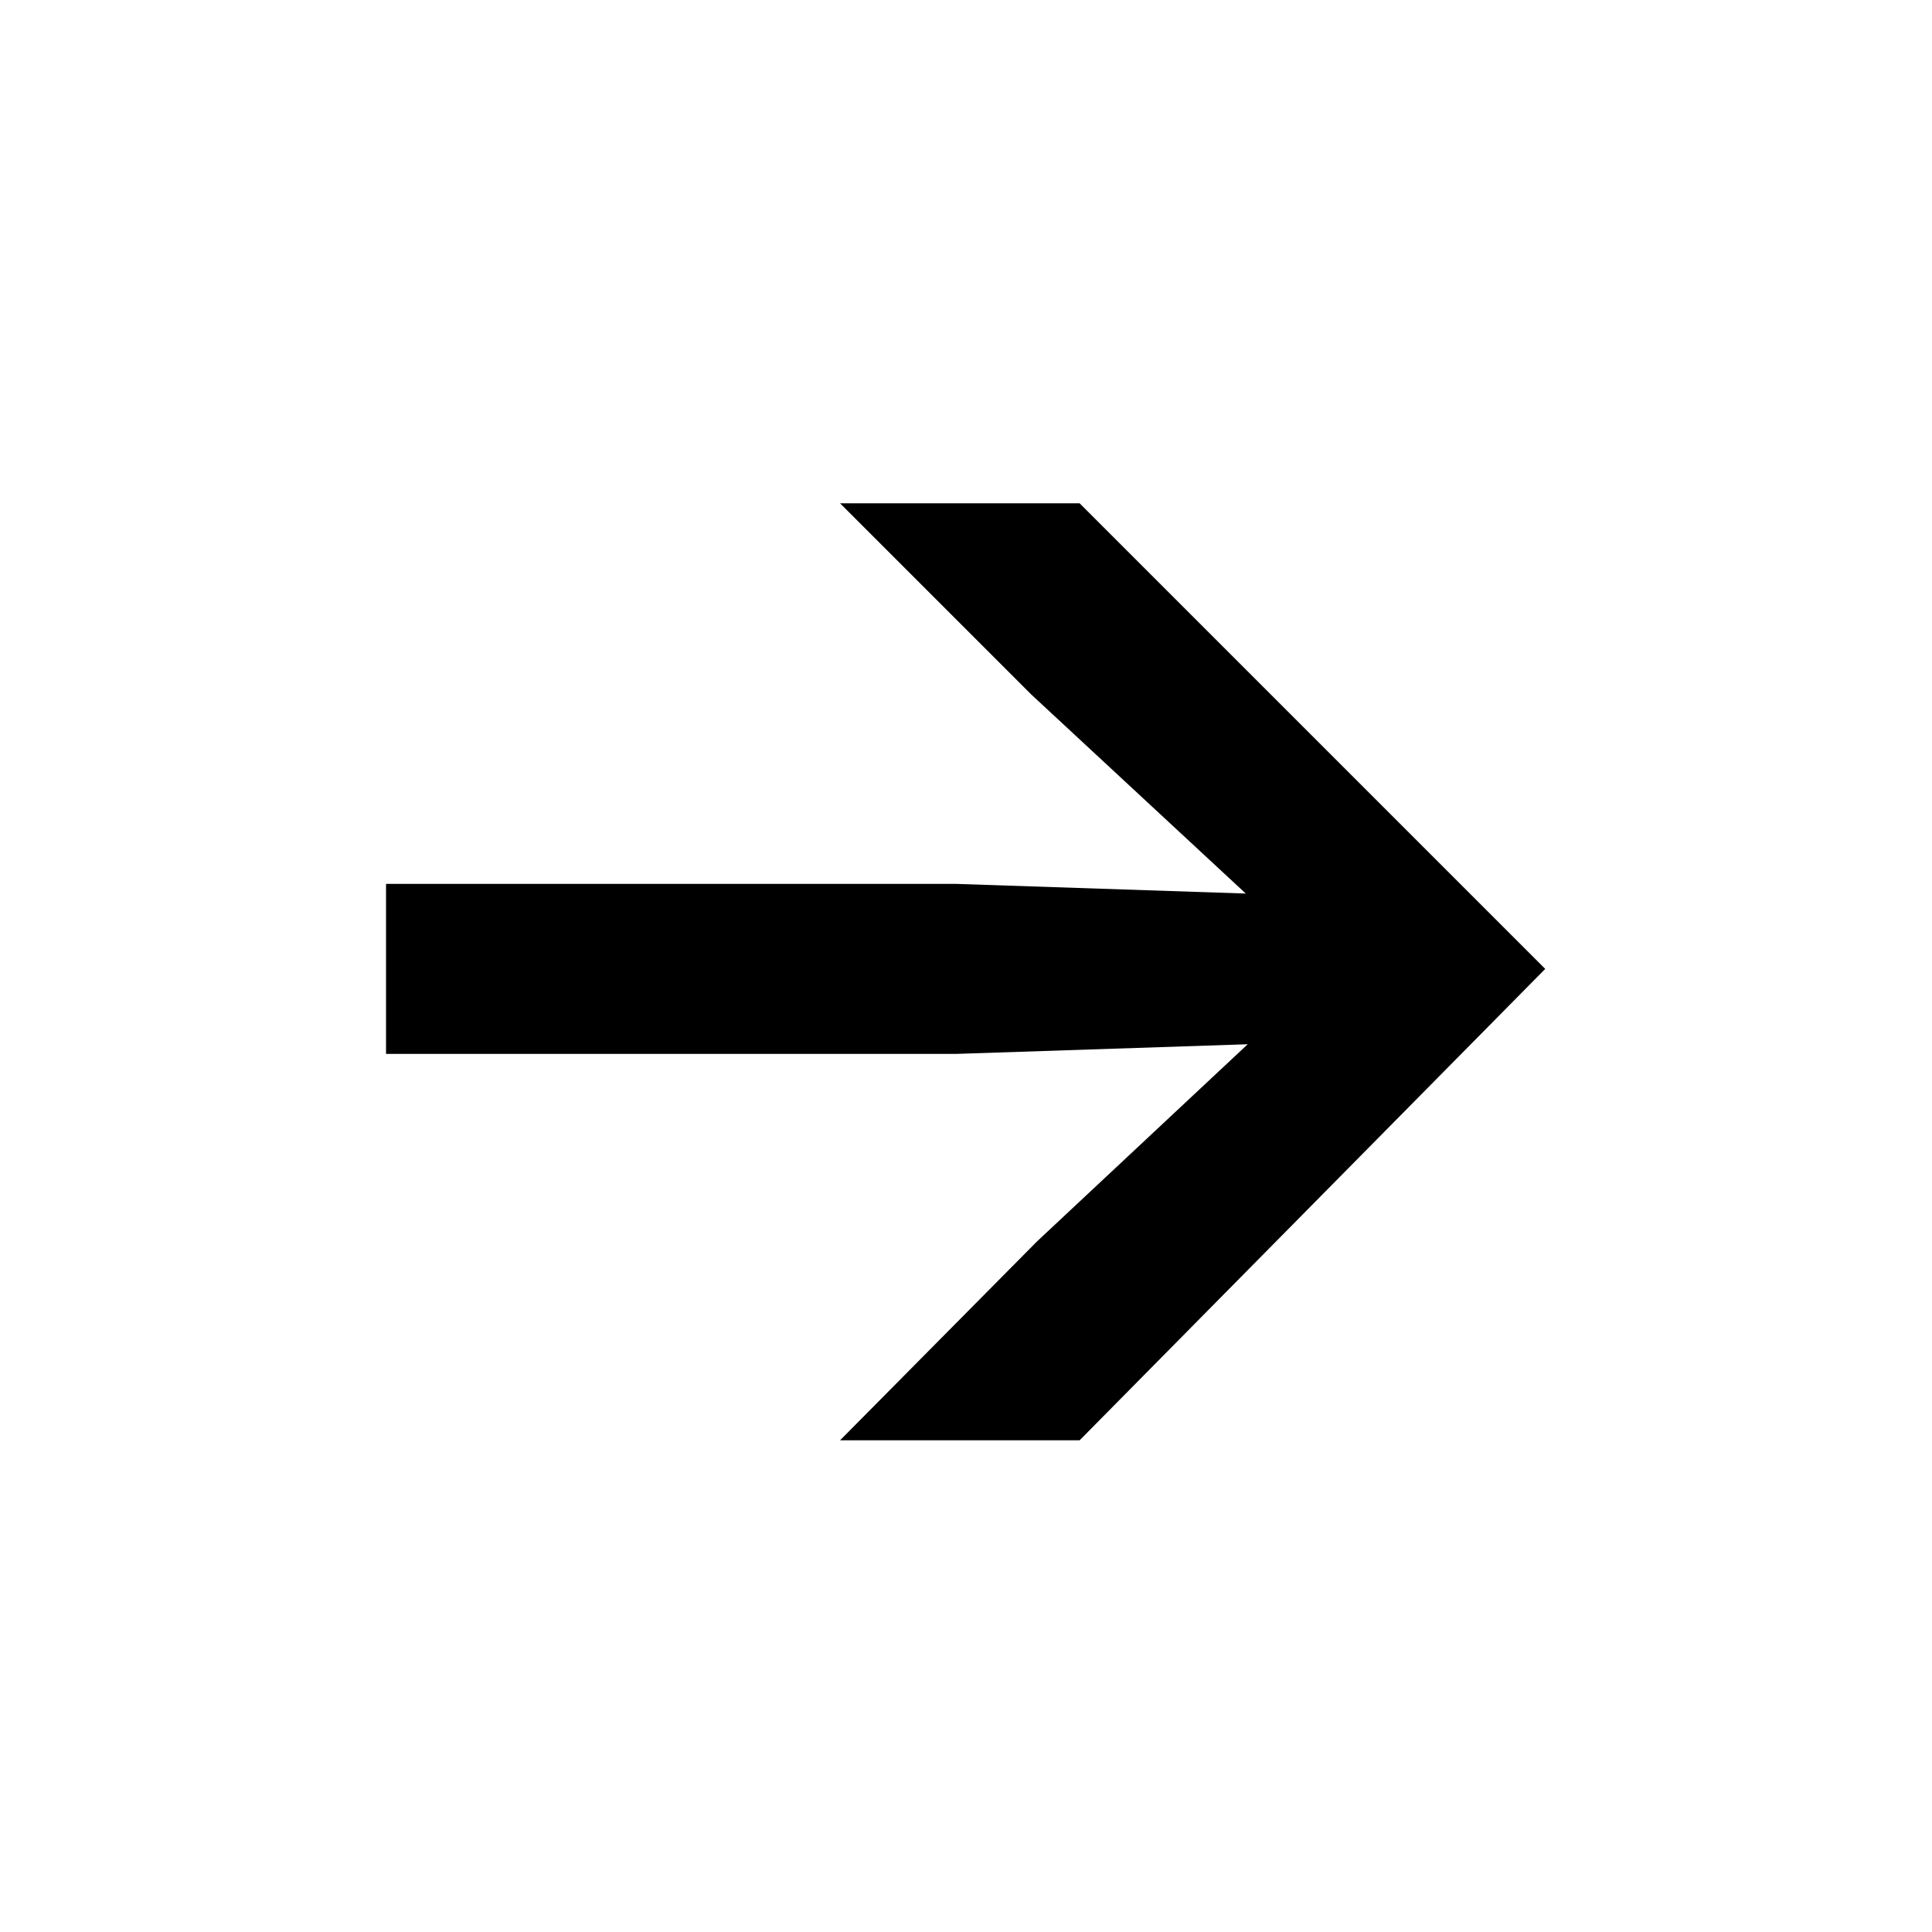 <svg width="16" height="16" viewBox="0 0 16 16" fill="none" xmlns="http://www.w3.org/2000/svg">
<path d="M6.957 4.168H8.941L12.797 8.024L8.941 11.928H6.957L8.589 10.28L10.333 8.648L7.917 8.728H3.197V7.32H7.917L10.317 7.4L8.541 5.752L6.957 4.168Z" fill="currentColor"/>
</svg>

